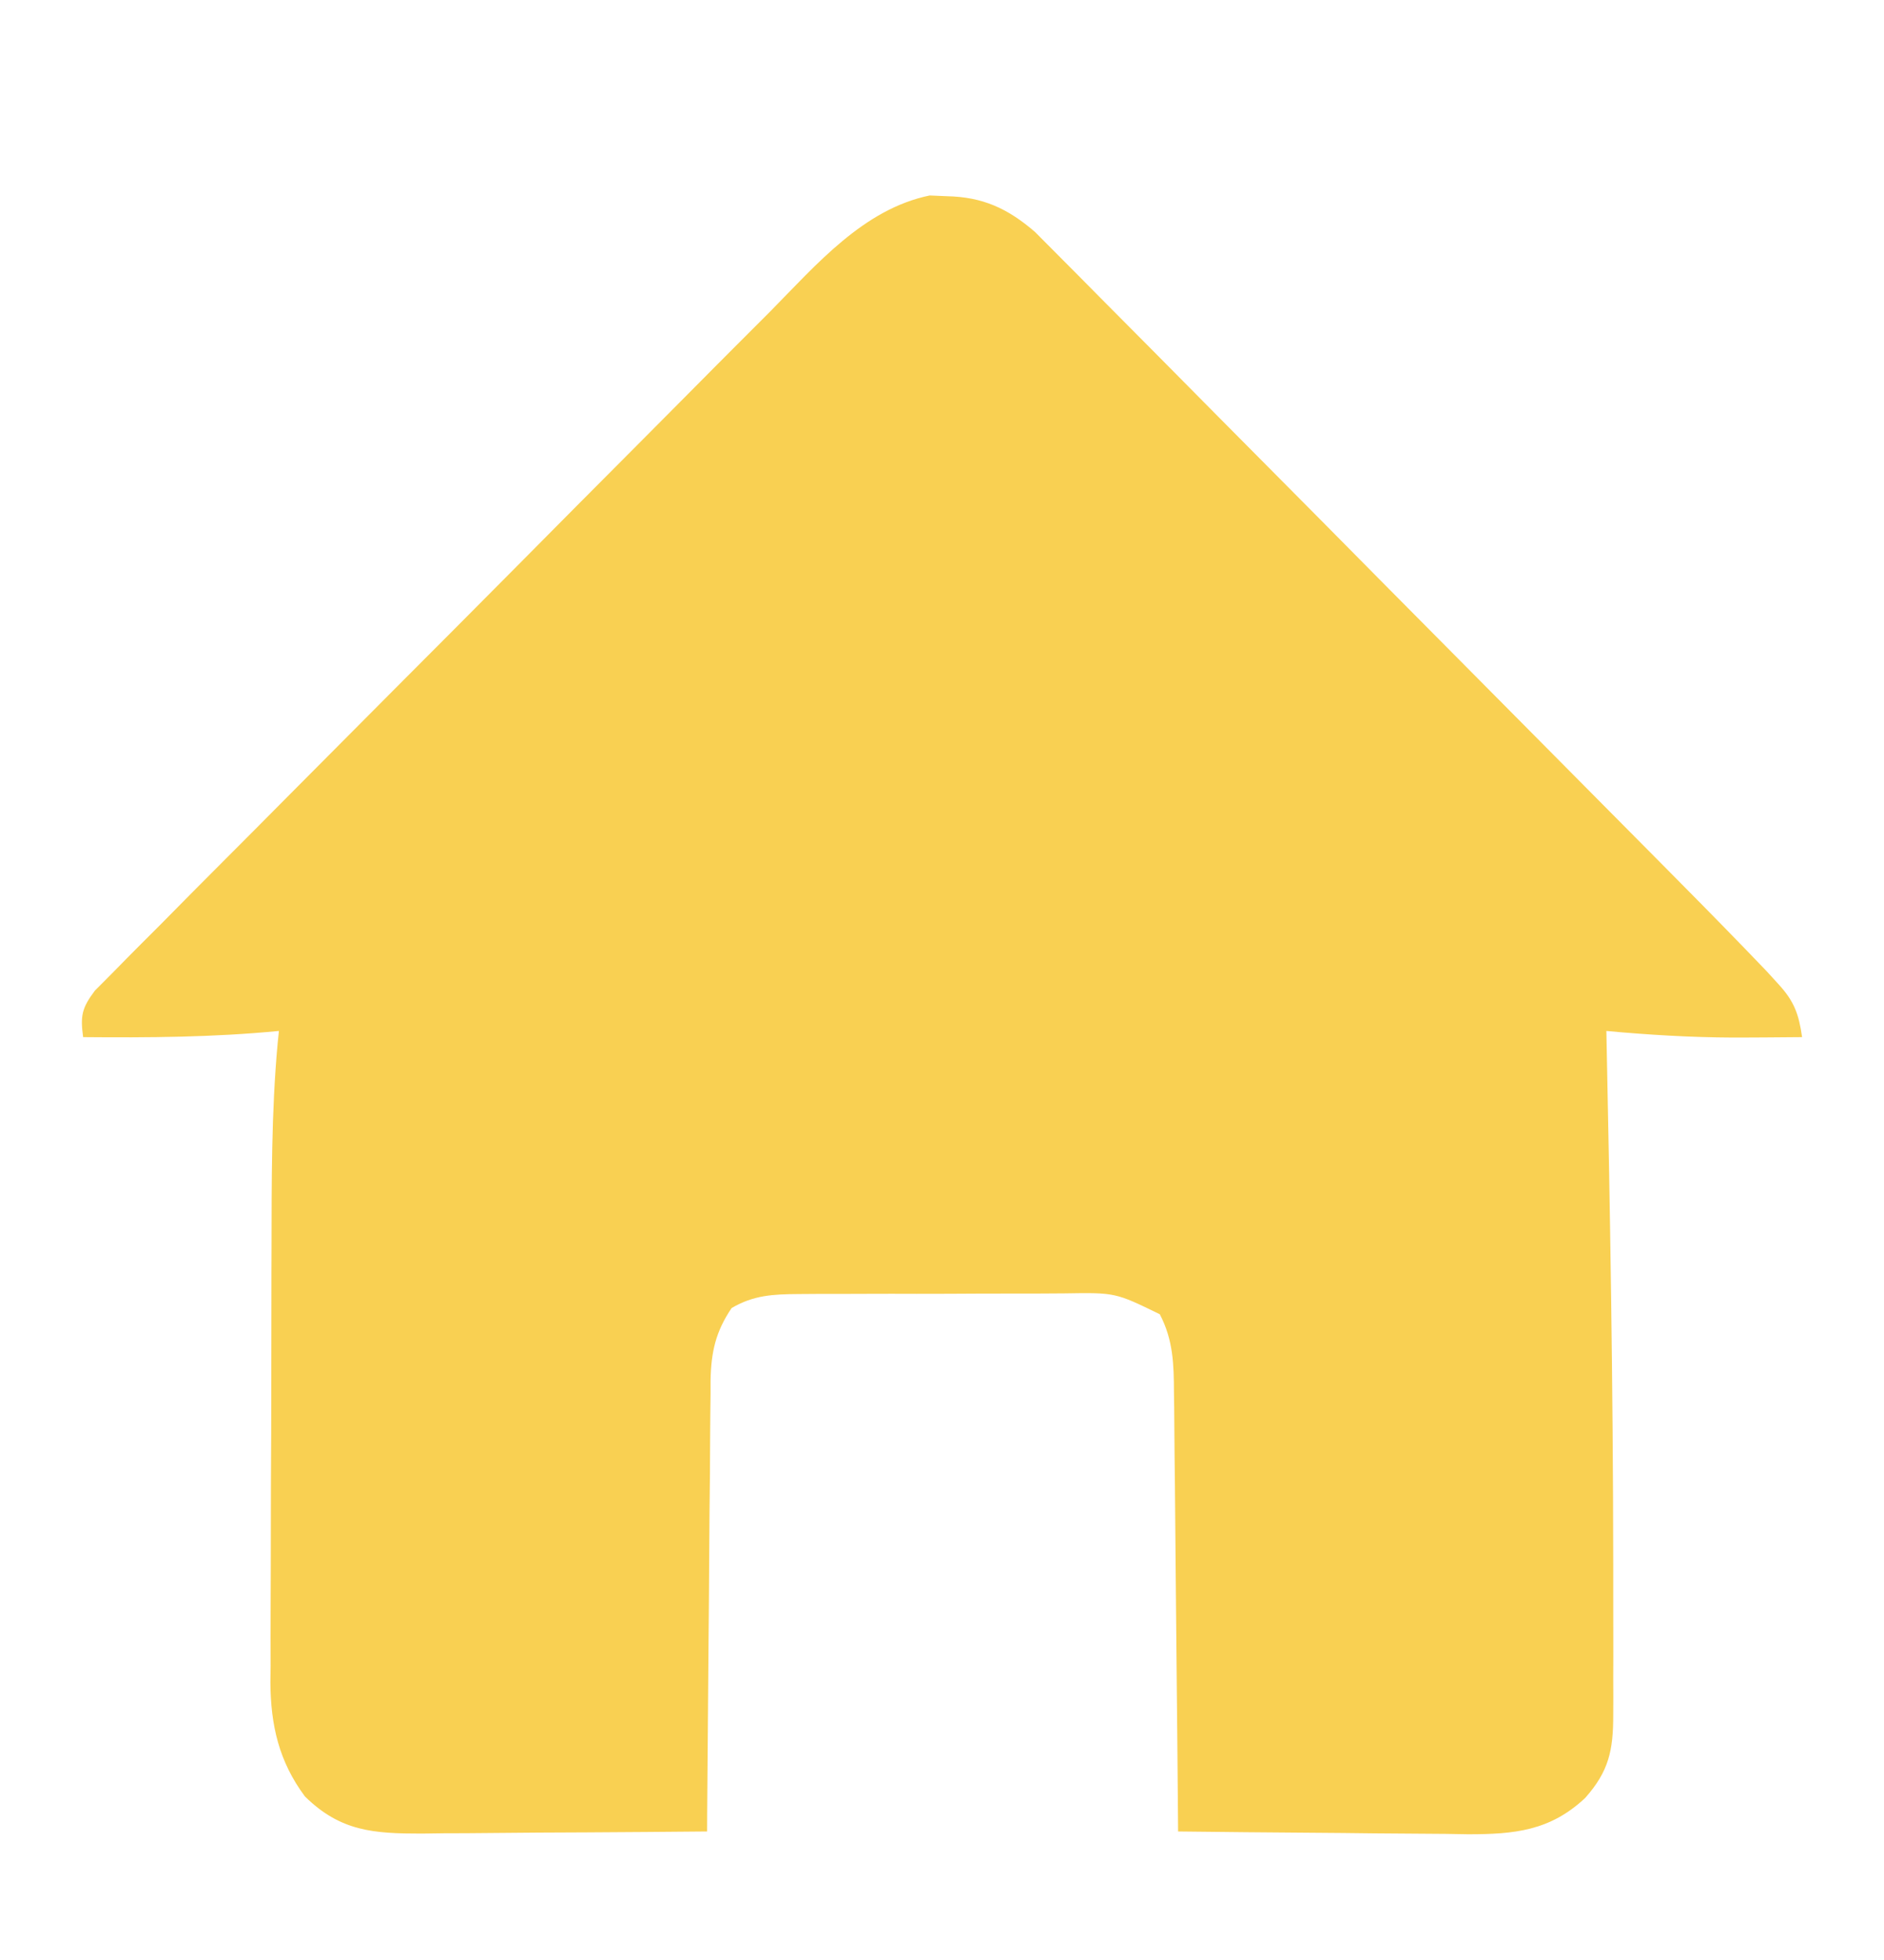 <svg width="25" height="26" viewBox="0 0 25 26" fill="none" xmlns="http://www.w3.org/2000/svg">
<path d="M12.569 2.603C12.492 2.6 12.416 2.596 12.337 2.593C11.459 2.773 10.833 3.511 10.226 4.126C10.126 4.226 10.026 4.326 9.926 4.426C9.656 4.696 9.387 4.966 9.119 5.237C8.894 5.464 8.669 5.69 8.444 5.916C7.913 6.448 7.383 6.982 6.854 7.516C6.307 8.067 5.76 8.617 5.211 9.166C4.74 9.638 4.27 10.111 3.8 10.584C3.52 10.867 3.239 11.149 2.957 11.431C2.693 11.695 2.43 11.96 2.168 12.226C2.071 12.323 1.975 12.421 1.877 12.517C1.745 12.649 1.614 12.783 1.483 12.916C1.409 12.99 1.335 13.065 1.259 13.141C1.085 13.373 1.065 13.475 1.103 13.758C1.974 13.766 2.833 13.76 3.701 13.676C3.695 13.731 3.689 13.786 3.684 13.843C3.6 14.763 3.605 15.682 3.603 16.606C3.603 16.738 3.603 16.738 3.602 16.873C3.601 17.34 3.6 17.806 3.6 18.272C3.6 18.752 3.598 19.233 3.595 19.713C3.594 20.084 3.593 20.455 3.593 20.826C3.593 21.003 3.592 21.18 3.591 21.357C3.59 21.604 3.59 21.852 3.591 22.099C3.589 22.208 3.589 22.208 3.588 22.318C3.592 22.885 3.701 23.367 4.046 23.83C4.518 24.295 4.958 24.323 5.595 24.323C5.691 24.321 5.788 24.32 5.887 24.319C5.987 24.319 6.087 24.318 6.19 24.318C6.509 24.316 6.827 24.313 7.146 24.31C7.362 24.309 7.578 24.308 7.795 24.307C8.324 24.304 8.854 24.3 9.383 24.295C9.383 24.215 9.384 24.135 9.384 24.053C9.389 23.301 9.395 22.549 9.402 21.796C9.406 21.41 9.409 21.023 9.411 20.636C9.413 20.263 9.416 19.889 9.421 19.516C9.422 19.373 9.423 19.231 9.423 19.089C9.424 18.889 9.426 18.69 9.429 18.49C9.429 18.431 9.429 18.373 9.429 18.312C9.436 17.935 9.496 17.666 9.708 17.352C9.998 17.181 10.259 17.168 10.591 17.166C10.686 17.165 10.78 17.165 10.877 17.164C10.978 17.164 11.079 17.164 11.184 17.164C11.341 17.163 11.341 17.163 11.501 17.163C11.722 17.162 11.943 17.162 12.164 17.163C12.446 17.163 12.728 17.162 13.011 17.16C13.281 17.159 13.551 17.159 13.822 17.159C13.923 17.158 14.024 17.157 14.128 17.157C14.8 17.146 14.8 17.146 15.39 17.434C15.569 17.775 15.577 18.103 15.578 18.481C15.579 18.544 15.58 18.607 15.581 18.672C15.583 18.879 15.584 19.086 15.586 19.294C15.587 19.438 15.589 19.582 15.591 19.726C15.595 20.104 15.598 20.483 15.601 20.861C15.604 21.248 15.608 21.634 15.612 22.021C15.62 22.779 15.627 23.537 15.633 24.295C16.225 24.302 16.817 24.308 17.41 24.312C17.684 24.314 17.959 24.316 18.234 24.32C18.551 24.323 18.868 24.325 19.185 24.327C19.331 24.329 19.331 24.329 19.481 24.332C20.092 24.332 20.569 24.288 21.035 23.85C21.35 23.496 21.407 23.215 21.407 22.755C21.408 22.635 21.408 22.635 21.408 22.513C21.408 22.426 21.408 22.339 21.407 22.25C21.408 22.112 21.408 22.112 21.408 21.971C21.408 21.667 21.407 21.363 21.407 21.058C21.407 20.954 21.407 20.851 21.407 20.744C21.405 18.388 21.365 16.032 21.316 13.676C21.382 13.682 21.448 13.688 21.517 13.694C22.082 13.741 22.641 13.769 23.208 13.763C23.277 13.763 23.346 13.762 23.416 13.762C23.582 13.761 23.747 13.759 23.913 13.758C23.87 13.454 23.809 13.284 23.602 13.058C23.55 13.002 23.499 12.945 23.446 12.887C23.072 12.496 22.694 12.11 22.313 11.726C22.218 11.63 22.122 11.534 22.027 11.437C21.77 11.178 21.513 10.918 21.255 10.659C21.094 10.496 20.933 10.334 20.772 10.172C20.268 9.663 19.764 9.155 19.259 8.647C18.678 8.062 18.097 7.476 17.517 6.889C17.067 6.435 16.617 5.981 16.166 5.528C15.897 5.257 15.629 4.987 15.361 4.715C15.109 4.461 14.857 4.207 14.604 3.953C14.511 3.86 14.419 3.767 14.327 3.673C14.201 3.545 14.074 3.418 13.947 3.291C13.877 3.22 13.806 3.149 13.733 3.076C13.374 2.766 13.041 2.613 12.569 2.603Z" fill="#F9D052"/>
</svg>
